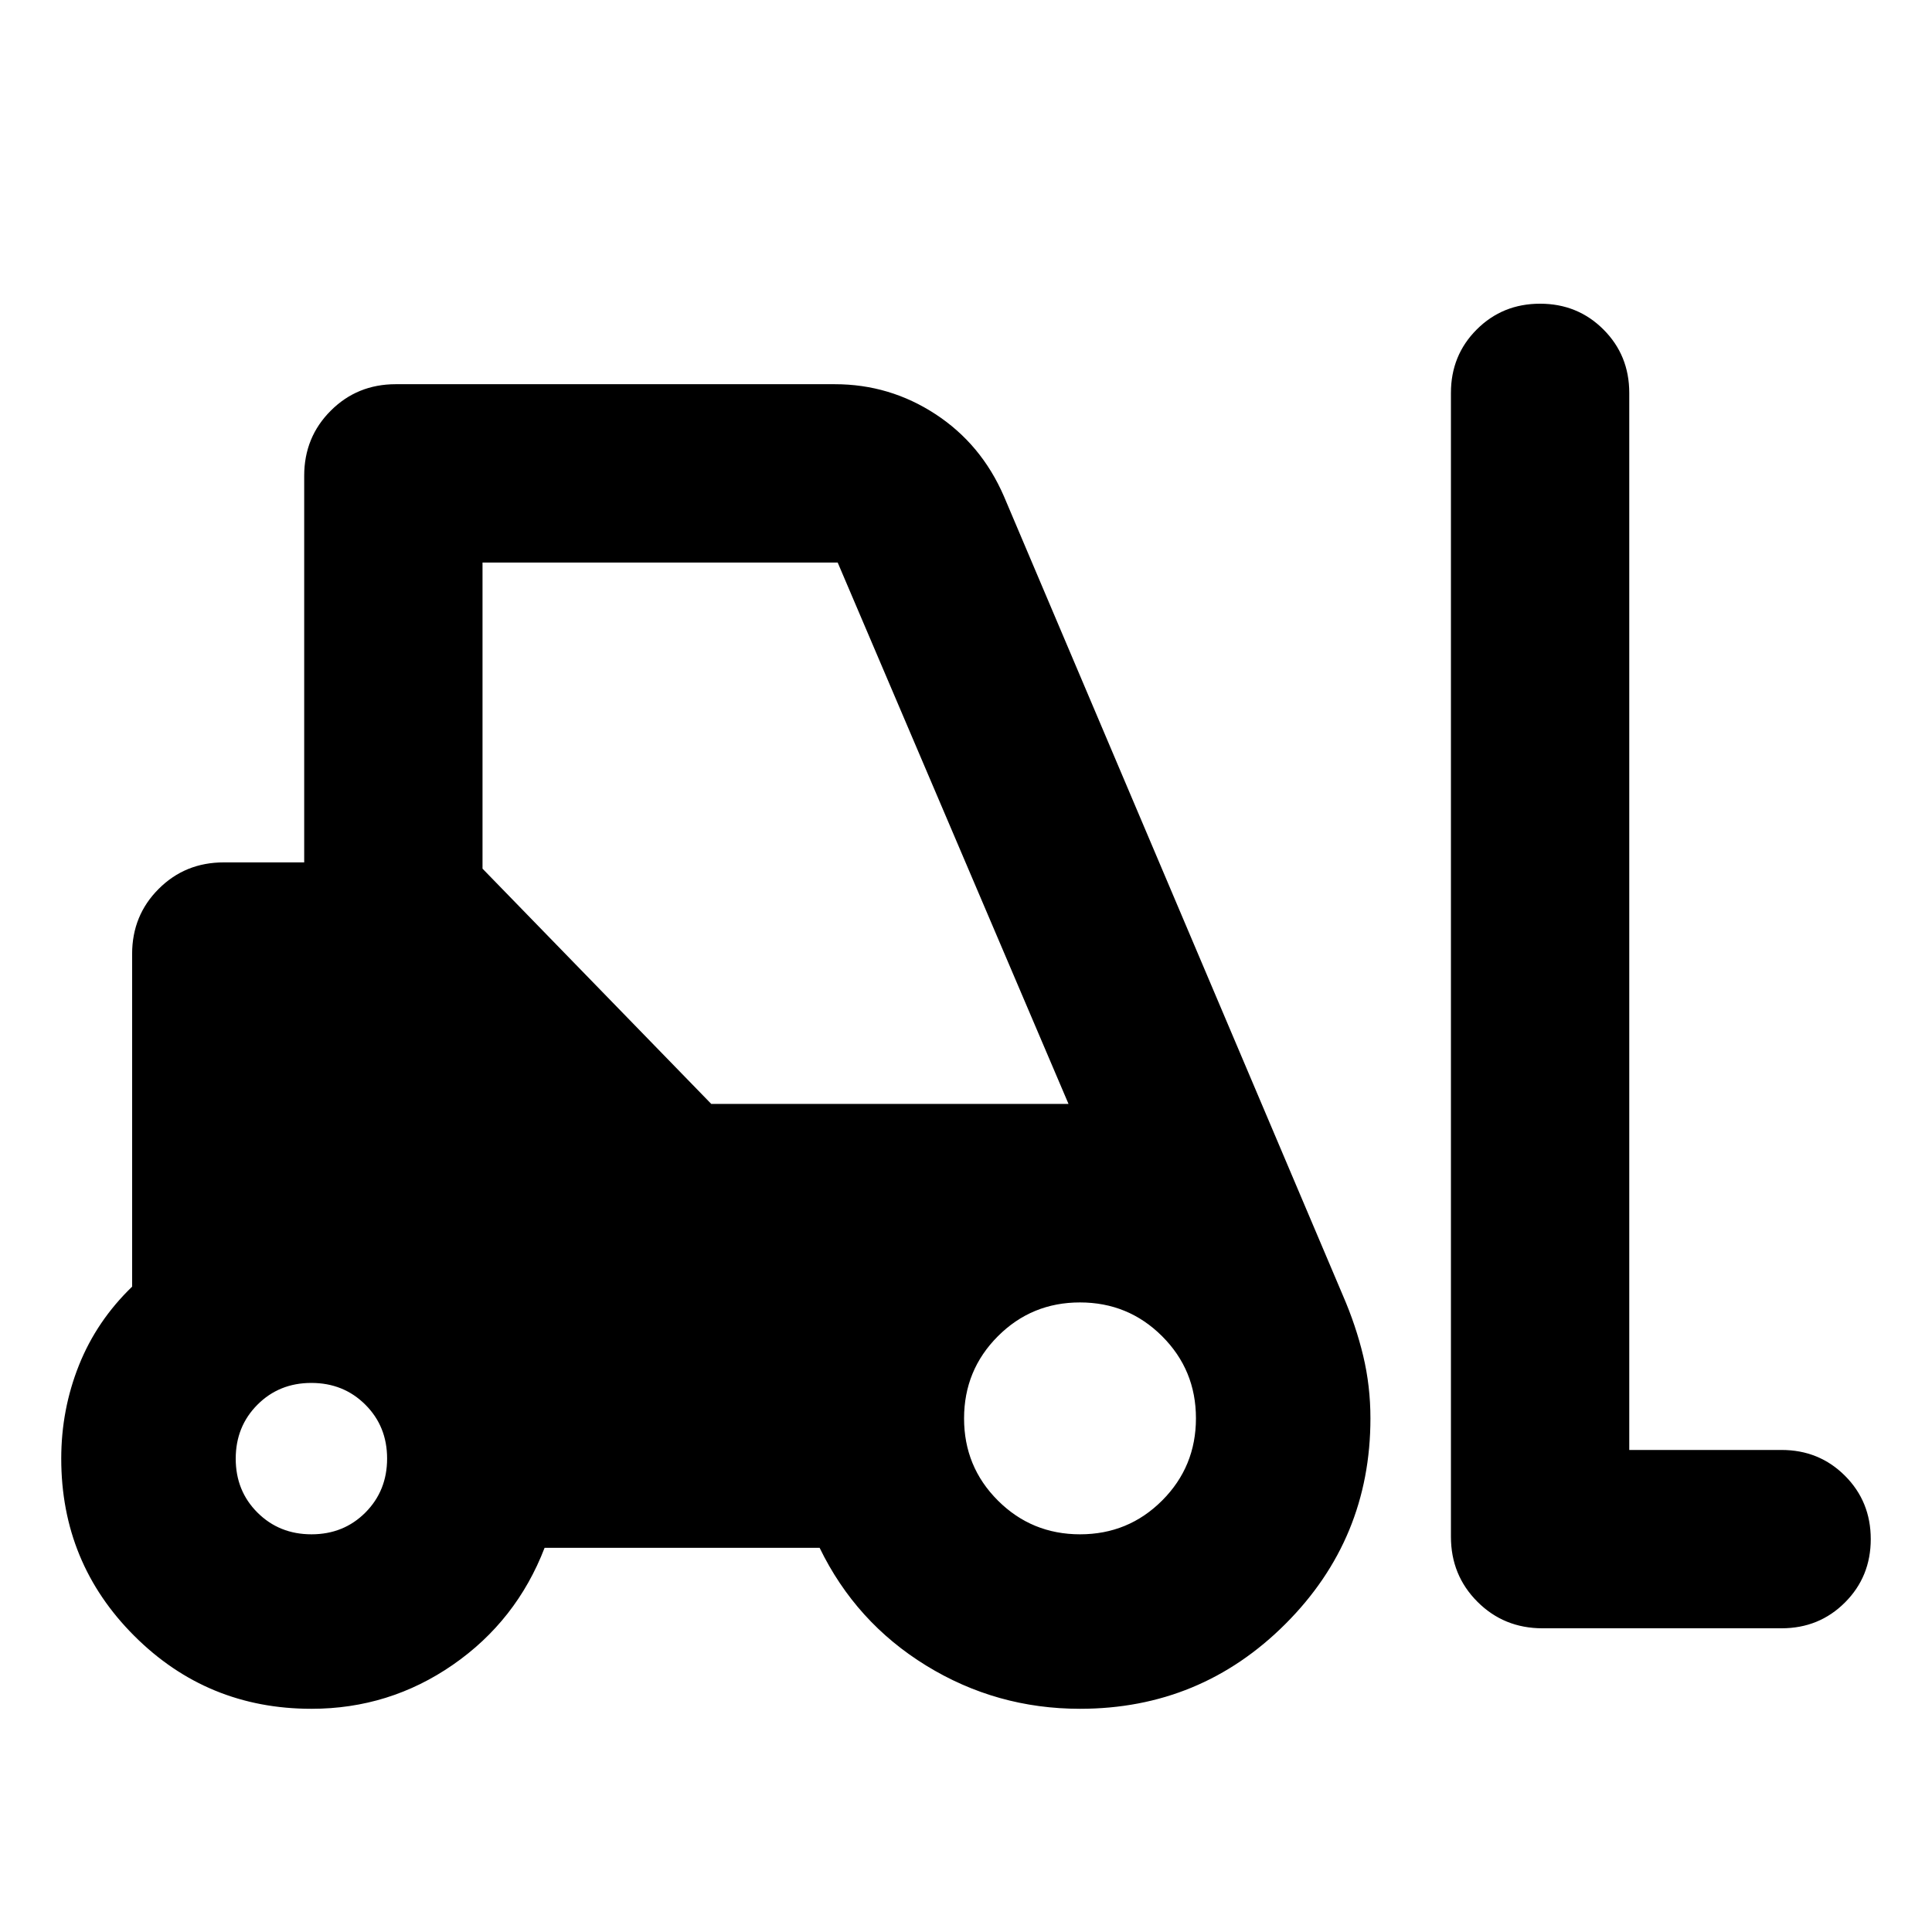 <svg xmlns="http://www.w3.org/2000/svg" height="24" viewBox="0 -960 960 960" width="24"><path d="M154.74-110.91q-51.79 0-88.05-36.26-36.26-36.25-36.26-88.05 0-24.38 8.81-46.42 8.8-22.03 26.41-39.03v-165.31q0-19.15 13.18-32.32 13.17-13.18 32.32-13.18h40v-192.11q0-19.15 13.18-32.32 13.17-13.18 32.32-13.18H414.8q27.32 0 50.09 14.92 22.76 14.91 33.96 40.78l168.43 397.11q6.48 14.95 10.08 29.97 3.6 15.01 3.6 31.09 0 59.92-42.2 102.11-42.19 42.2-102.11 42.2-41.53 0-76.48-21.5t-52.91-58.5H270.61q-13.96 36.24-45.55 58.12-31.59 21.88-70.32 21.88Zm730.52-40h-118.8q-19.16 0-32.33-13.18-13.17-13.17-13.17-32.32v-568.37q0-18.68 12.81-31.49 12.82-12.82 31.49-12.82 18.67 0 31.49 12.82 12.82 12.81 12.82 31.49v525.26h75.69q18.67 0 31.49 12.81 12.82 12.82 12.82 31.49 0 18.68-12.82 31.49-12.82 12.82-31.49 12.82Zm-730.48-46.7q16 0 26.79-10.82 10.78-10.83 10.78-26.83 0-16-10.83-26.78-10.82-10.79-26.82-10.79T127.91-262q-10.78 10.82-10.78 26.82 0 16.01 10.82 26.79 10.83 10.78 26.83 10.78Zm381.9 0q24.02 0 40.8-16.81 16.78-16.81 16.78-40.83 0-24.01-16.81-40.79-16.81-16.79-40.83-16.79-24.01 0-40.79 16.81-16.79 16.82-16.79 40.83 0 24.02 16.81 40.8 16.81 16.78 40.83 16.78ZM353.41-411.48h177.52l-114.69-269H239.76v152.11l113.65 116.89Z"/></svg>